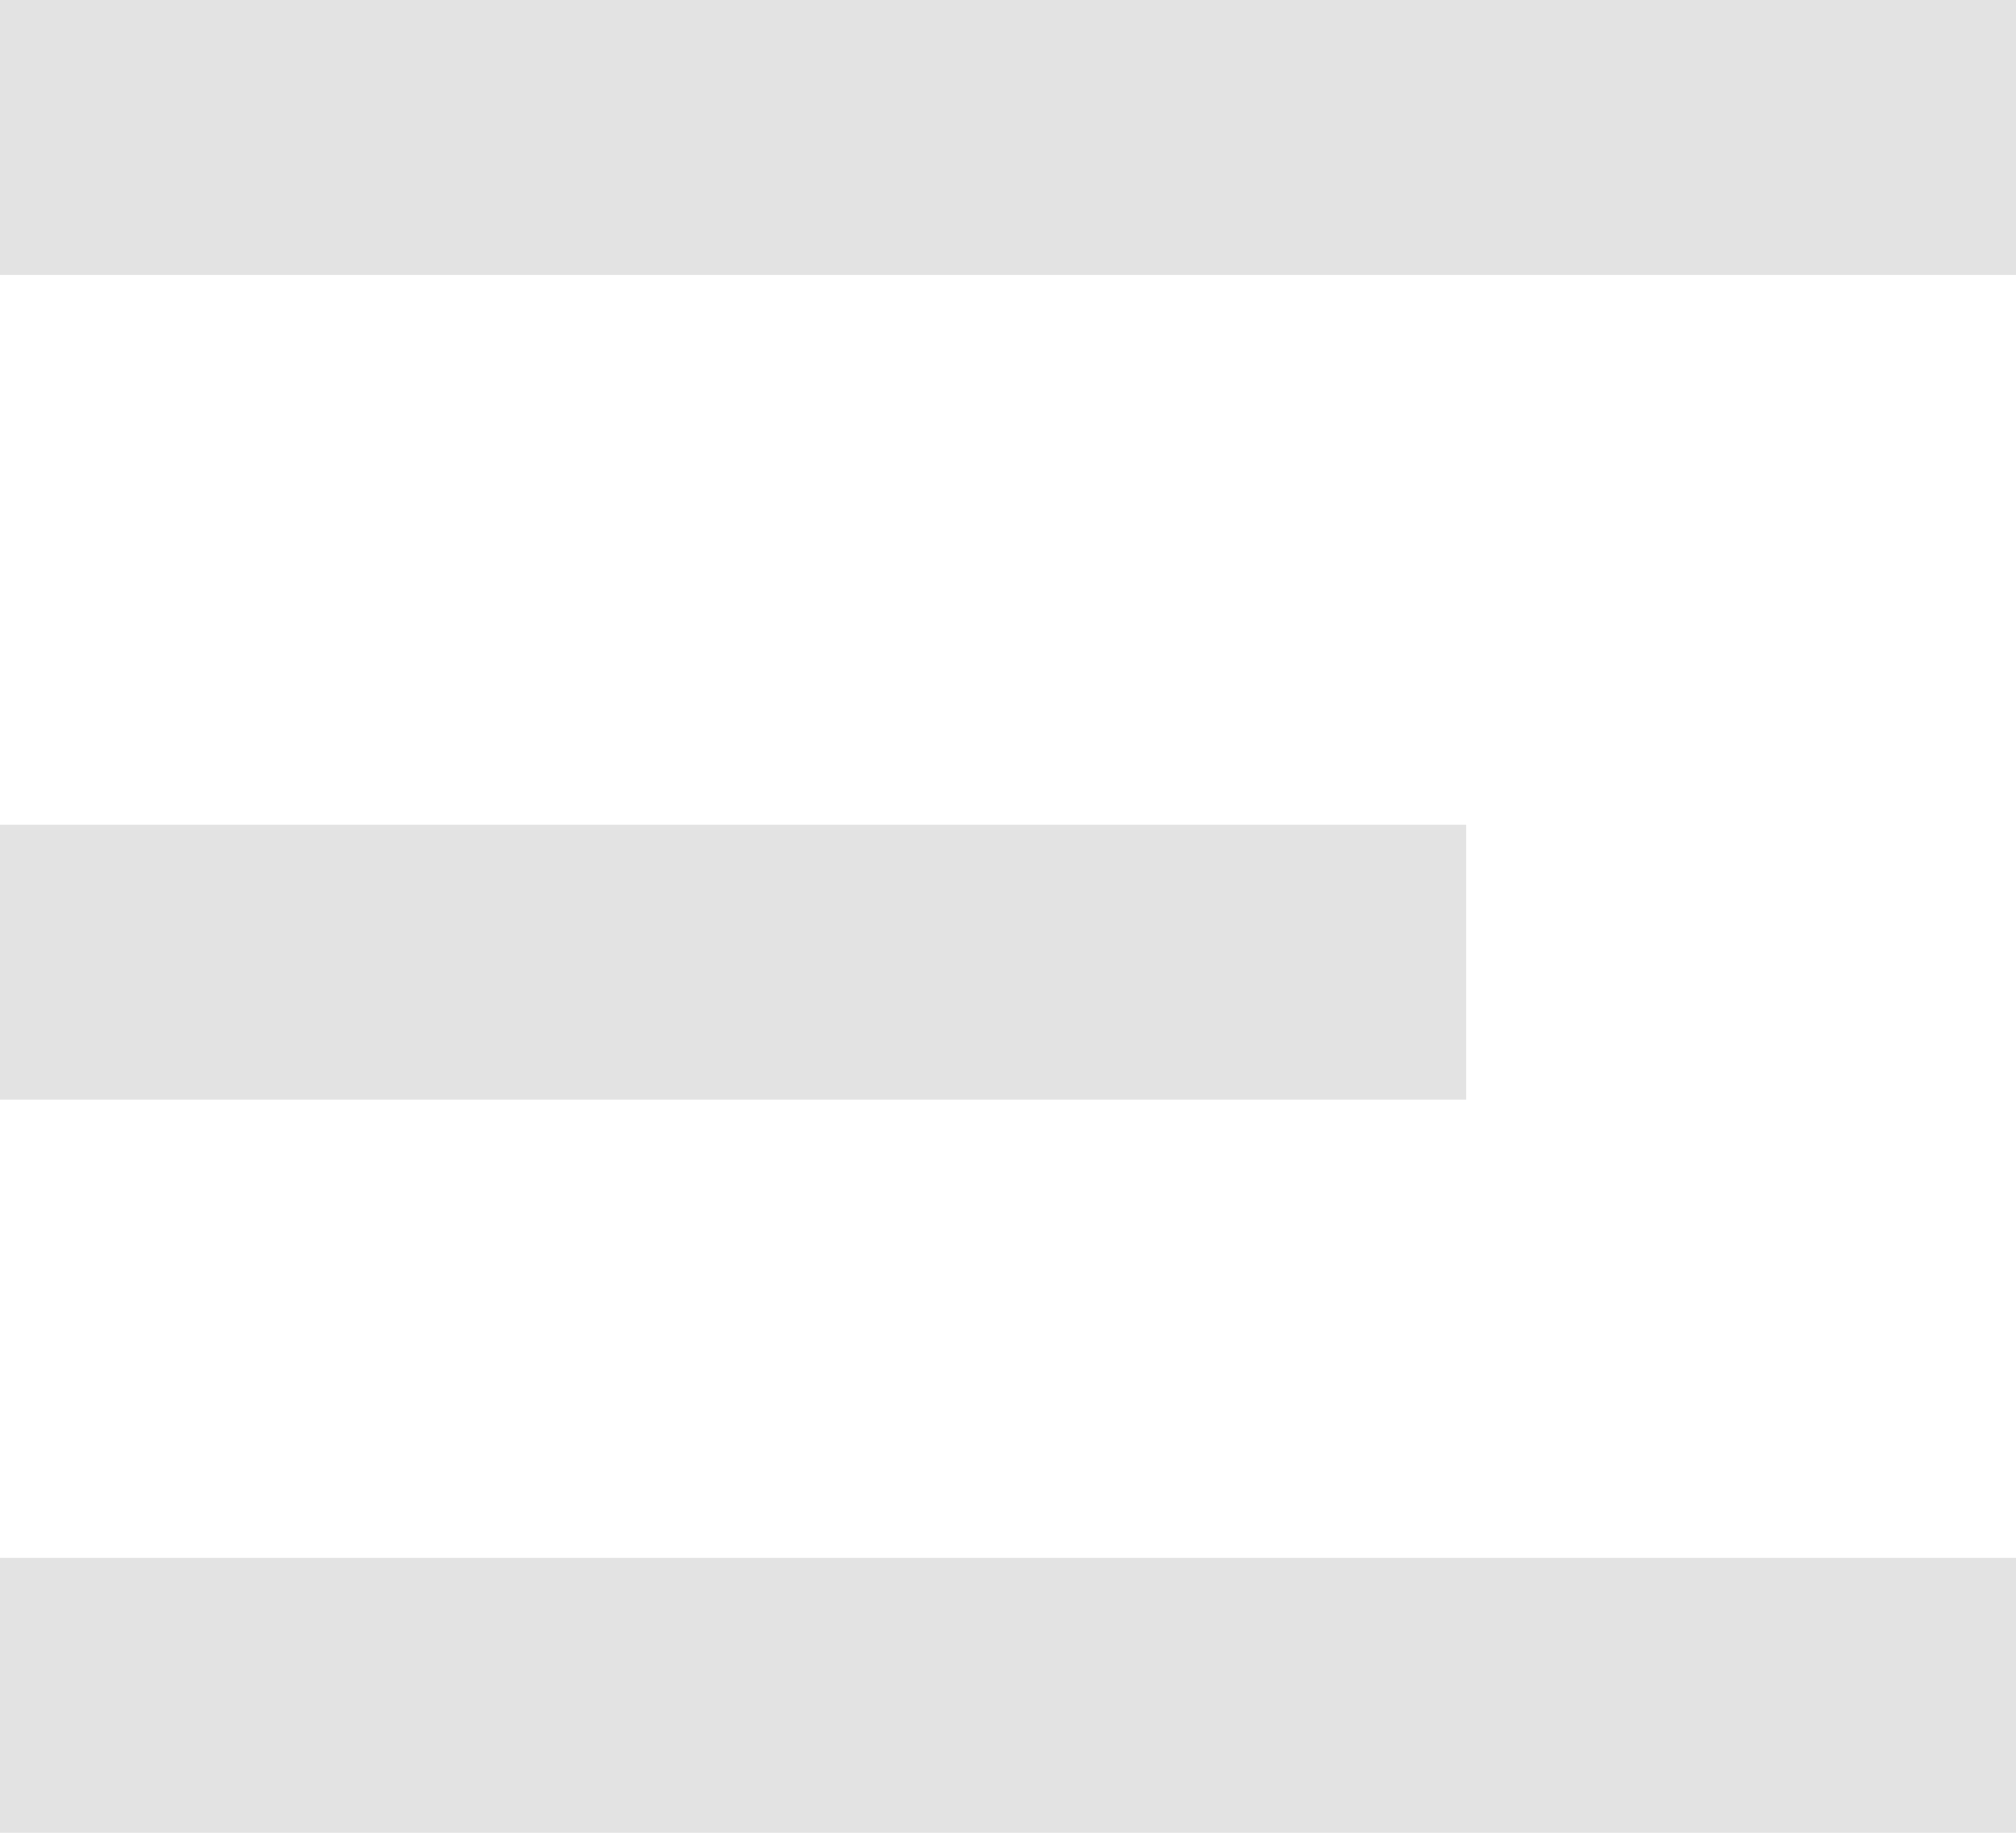 <svg width="22" height="20" viewBox="0 0 22 20" fill="none" xmlns="http://www.w3.org/2000/svg">
<rect y="9" width="16" height="3" fill="#E0E0E0" fill-opacity="0.9"/>
<rect y="17" width="22" height="3" fill="#E0E0E0" fill-opacity="0.9"/>
<rect width="22" height="3" fill="#E0E0E0" fill-opacity="0.9"/>
</svg>
